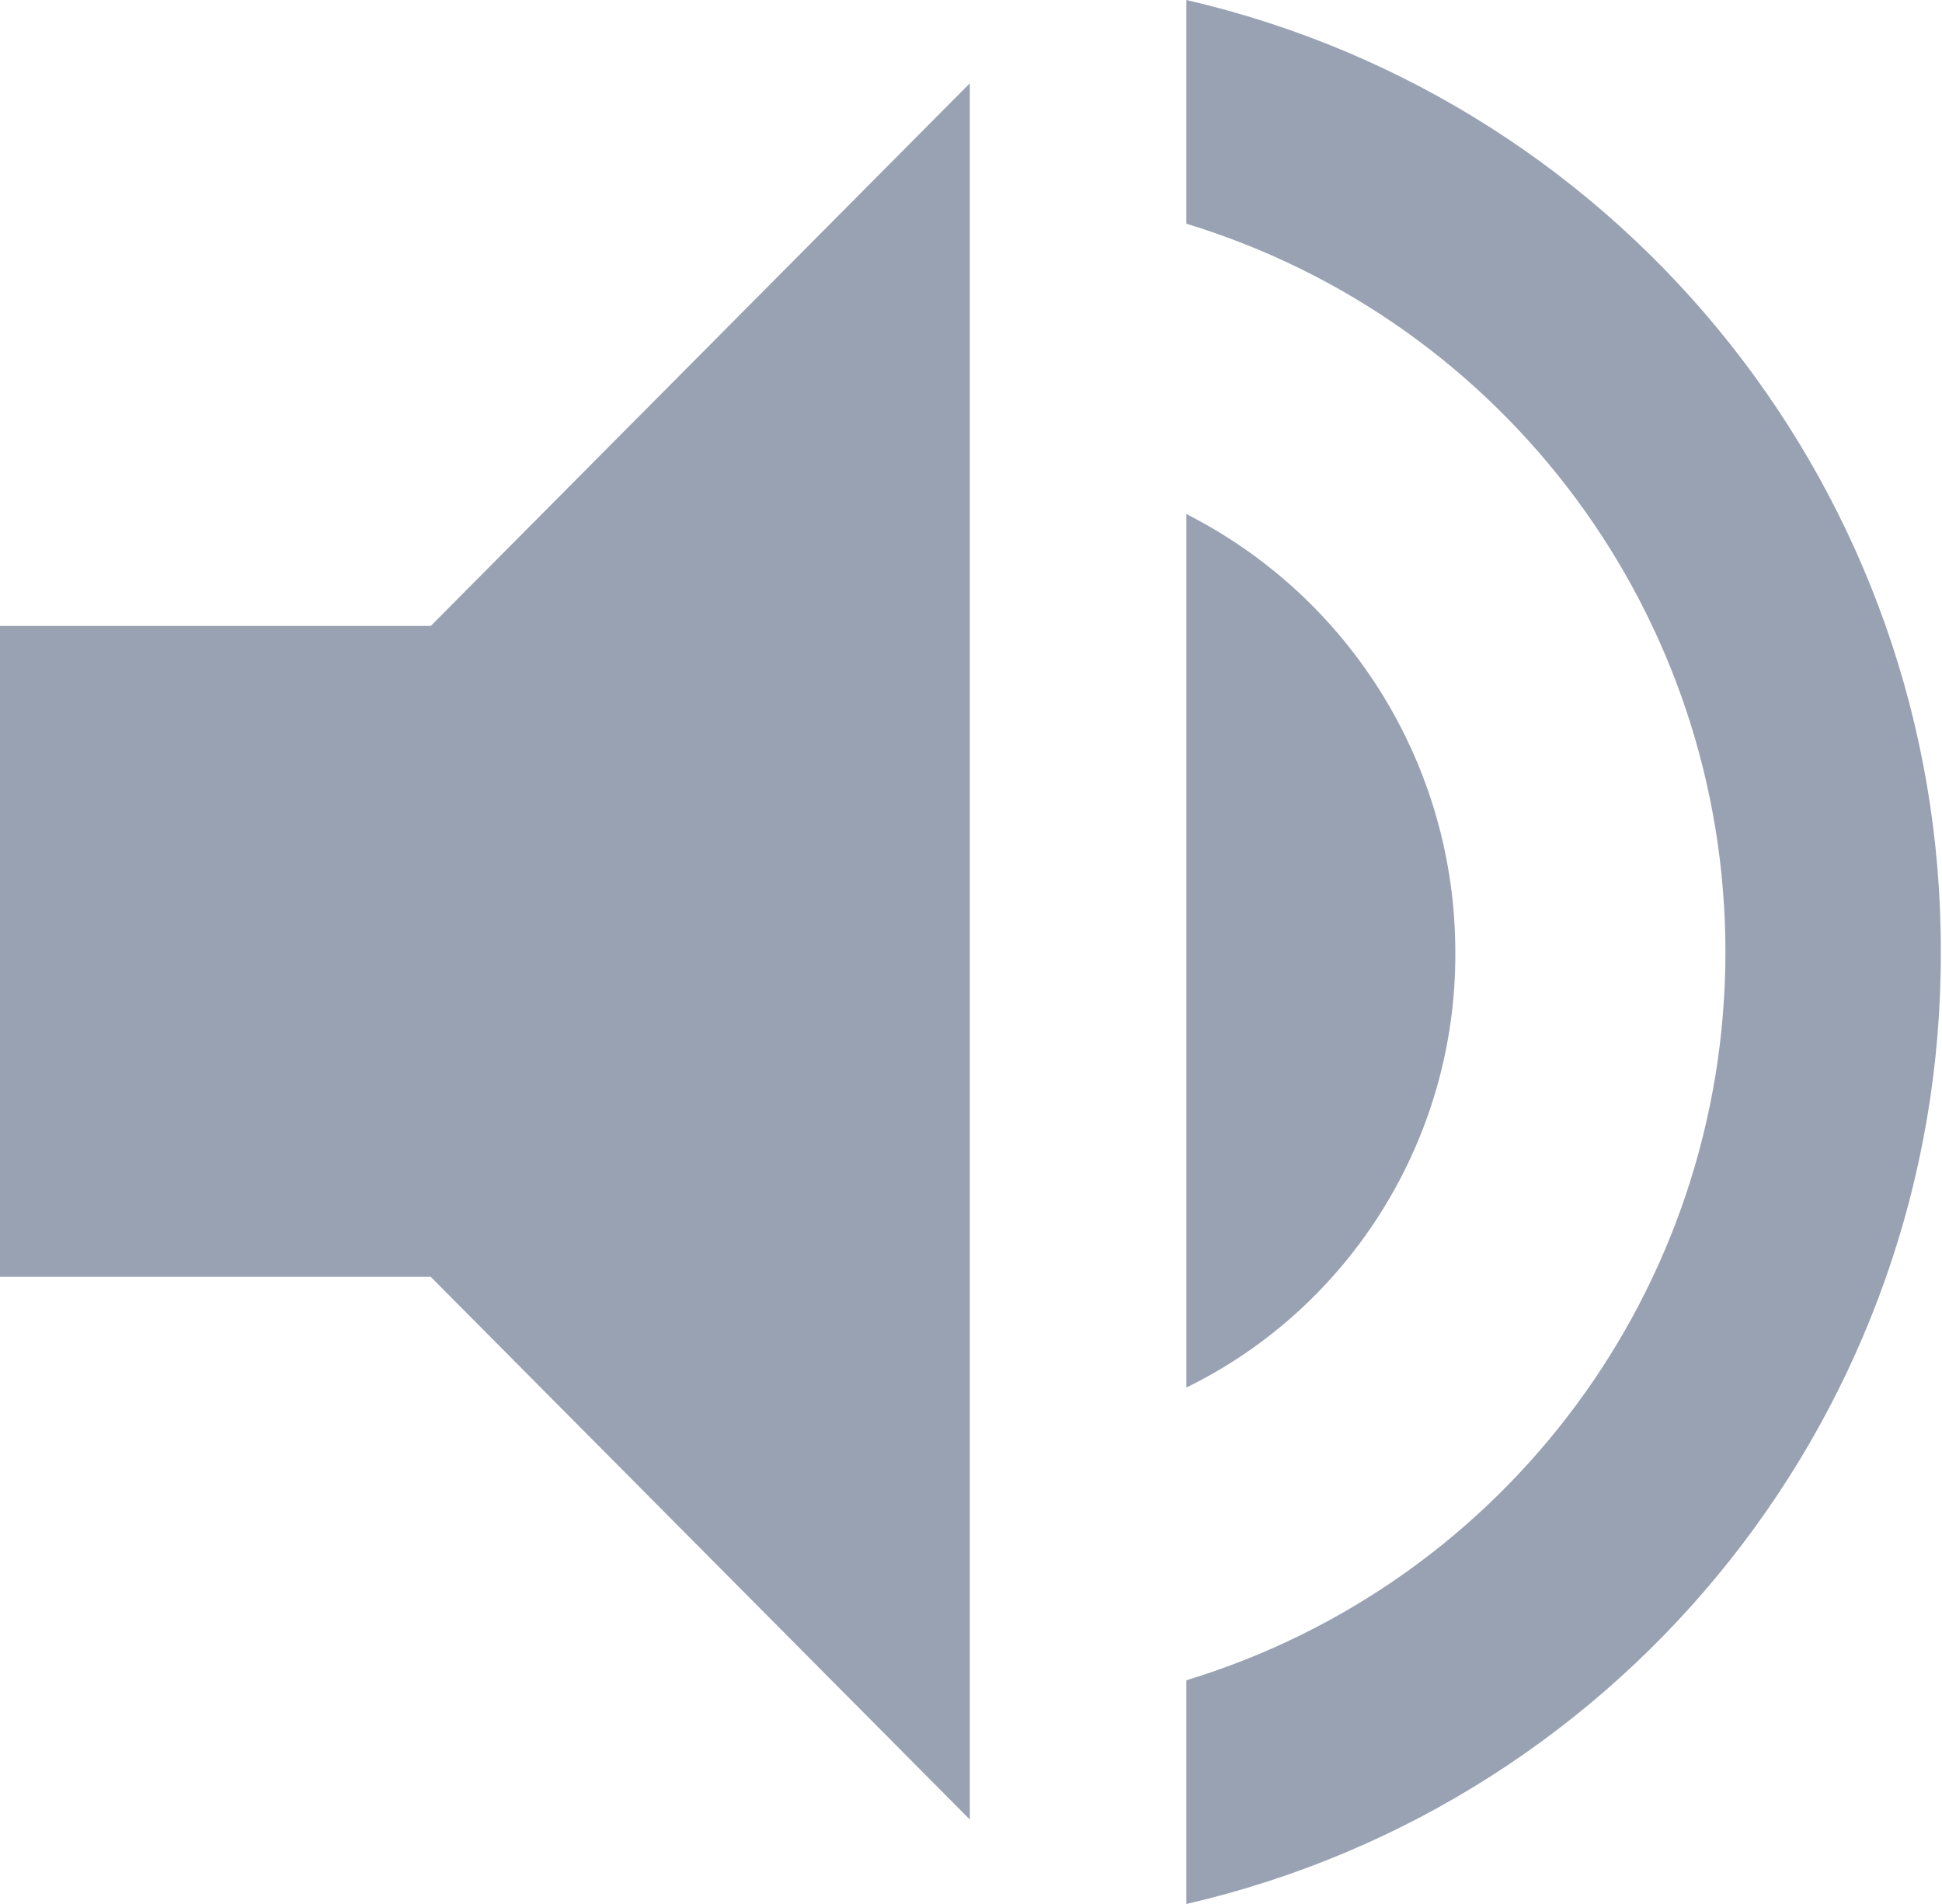 <?xml version="1.0" encoding="utf-8"?>
<!-- Generator: Adobe Illustrator 24.0.3, SVG Export Plug-In . SVG Version: 6.00 Build 0)  -->
<svg version="1.1" id="Layer_1" xmlns="http://www.w3.org/2000/svg" xmlns:xlink="http://www.w3.org/1999/xlink" x="0px" y="0px"
	 viewBox="0 0 16.32 16" style="enable-background:new 0 0 16.32 16;" xml:space="preserve">
<style type="text/css">
	.st0{fill:#99A2B3;}
</style>
<path id="Path_200" class="st0" d="M0,5.26v5.47h3.62l4.53,4.56V0.7L3.62,5.26L0,5.26z M12.23,8c0-1.56-0.88-2.98-2.26-3.68v7.34
	C11.36,10.98,12.24,9.55,12.23,8z M9.97,0v1.88C12.66,2.7,14.5,5.18,14.5,8c0,2.82-1.84,5.3-4.53,6.12V16
	c3.72-0.86,6.35-4.18,6.34-8C16.32,4.18,13.69,0.86,9.97,0z"/>
</svg>

